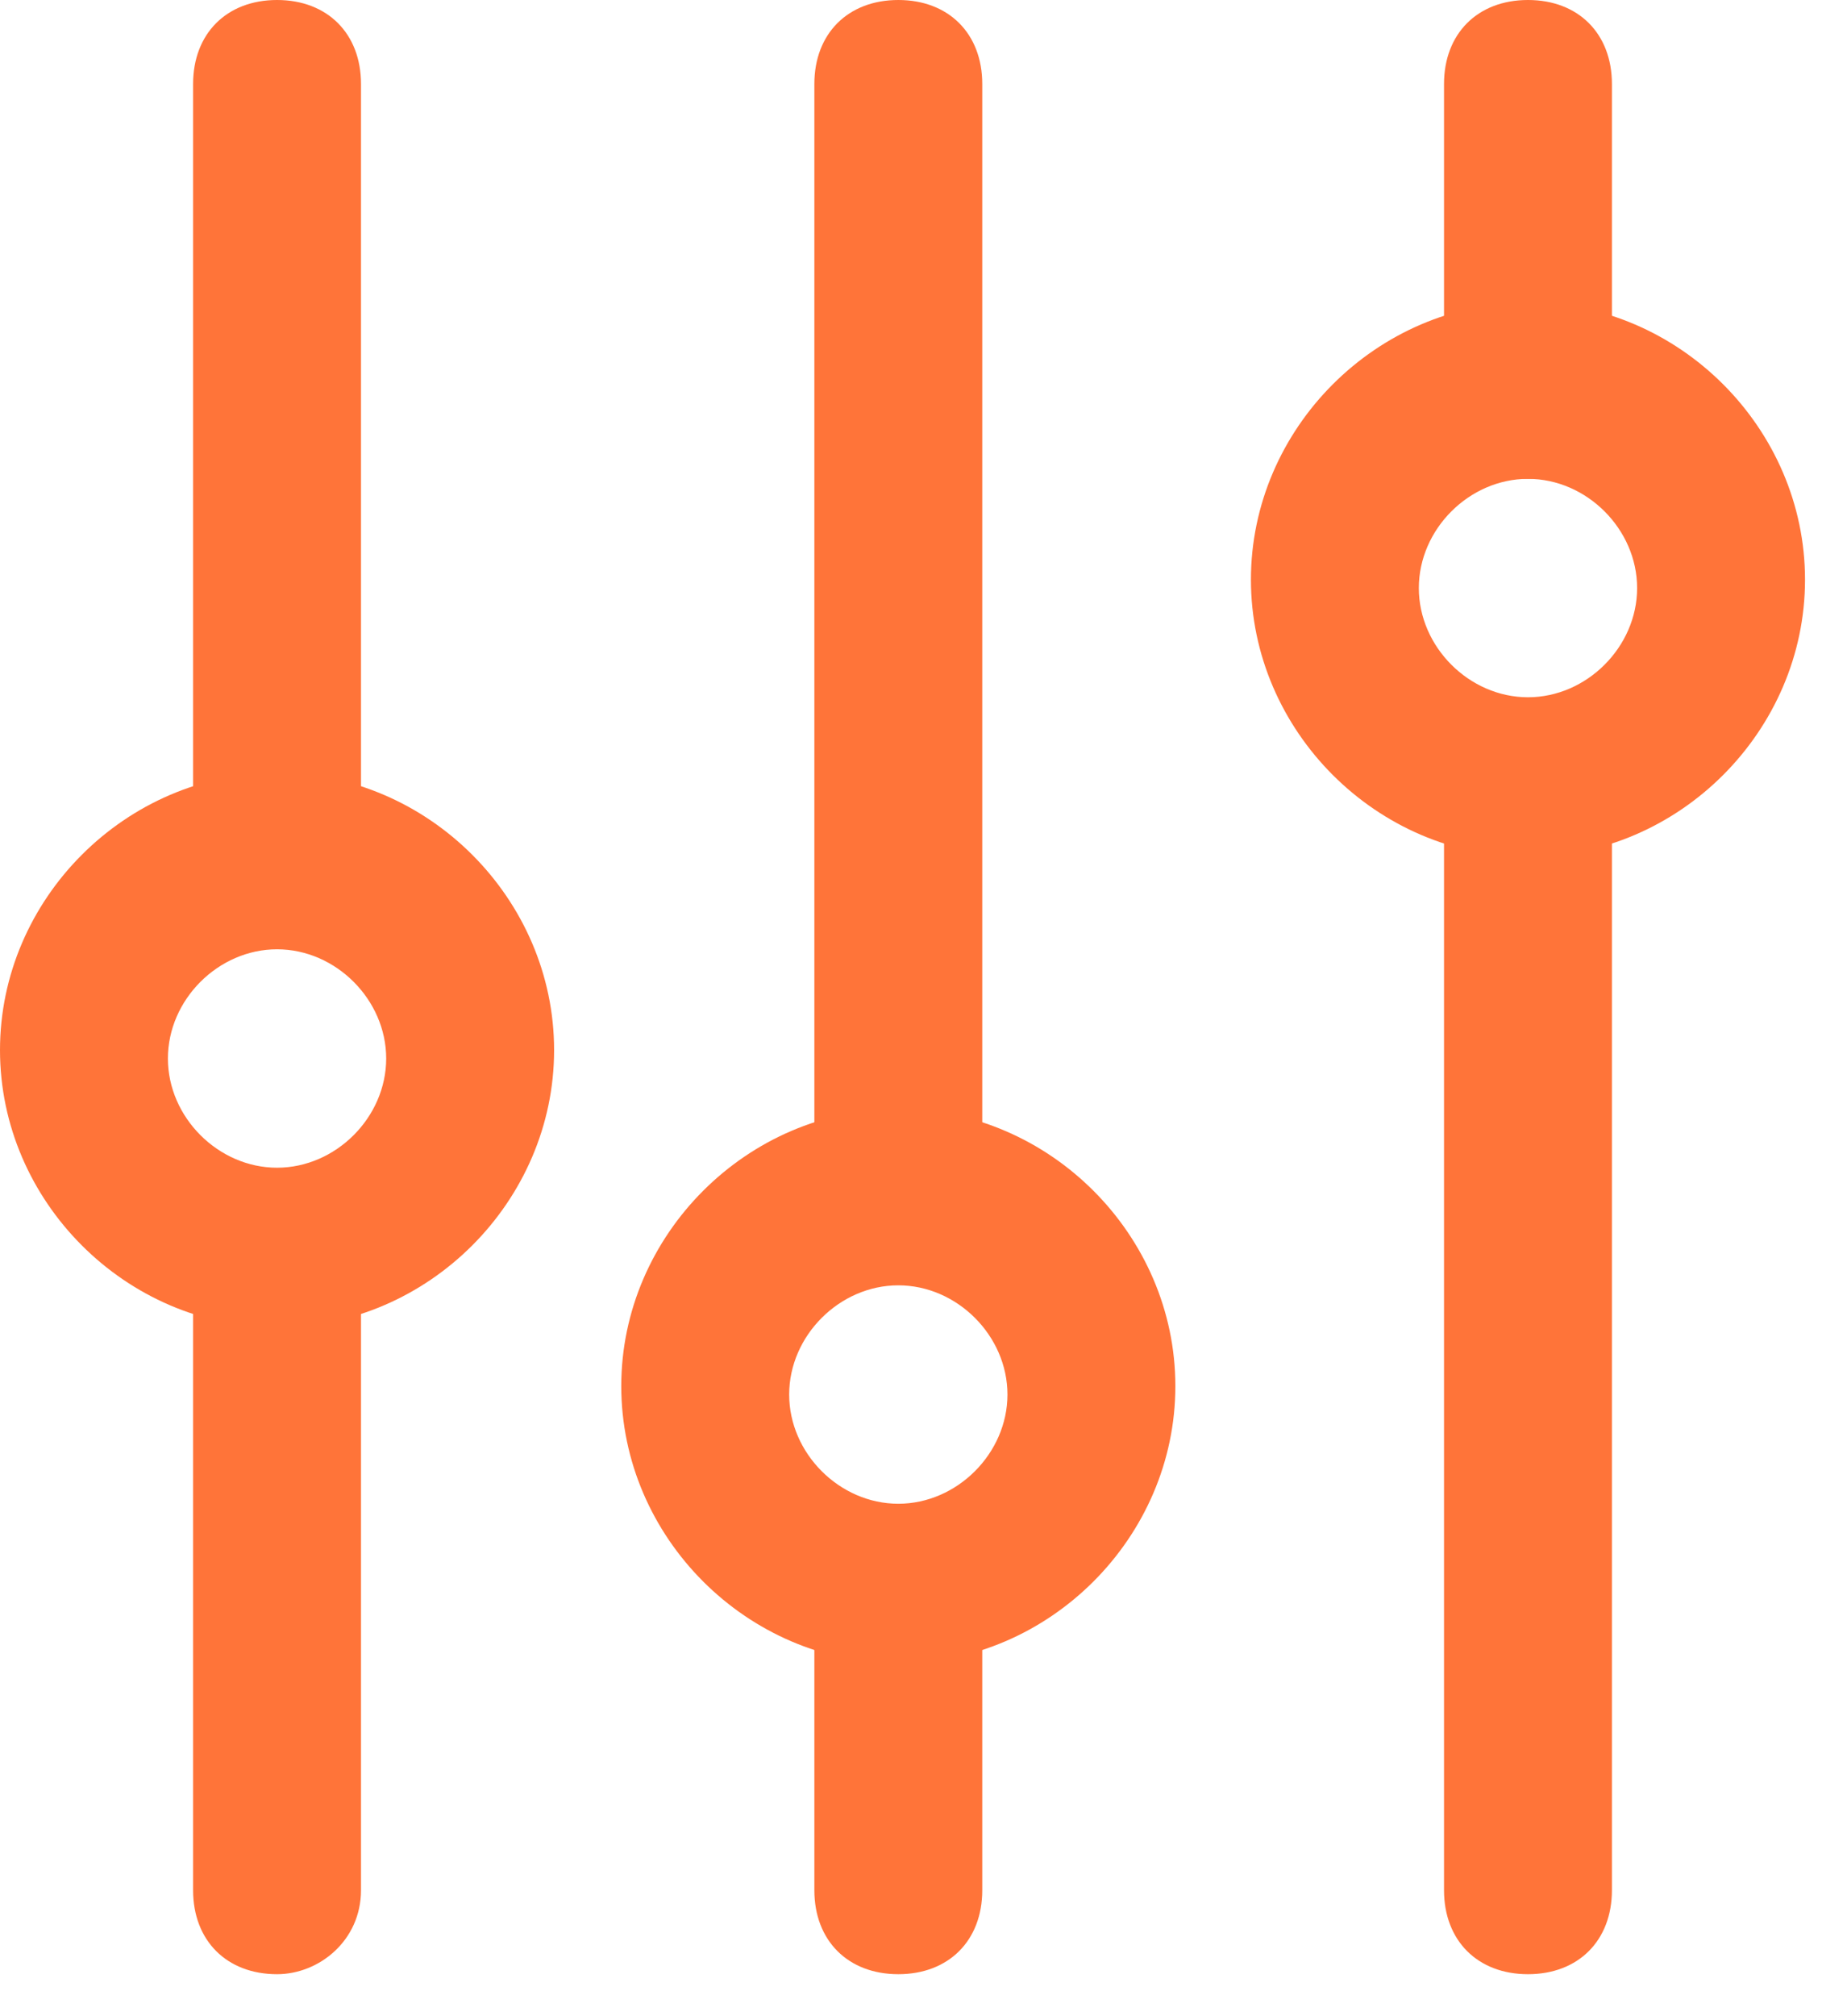 <svg width="22" height="24" viewBox="0 0 22 24" fill="#FF7439" xmlns="http://www.w3.org/2000/svg">
<path d="M3.3 10.5C2.7 10.5 2.3 10.1 2.3 9.5V1C2.3 0.4 2.7 0 3.3 0C3.9 0 4.3 0.4 4.3 1V9.5C4.3 10 3.8 10.5 3.3 10.5Z"/>
<path d="M3.3 23.5C2.7 23.5 2.3 23.1 2.3 22.5V15.2C2.3 14.6 2.7 14.2 3.3 14.2C3.9 14.2 4.3 14.6 4.3 15.2V22.5C4.3 23.1 3.8 23.5 3.3 23.5Z"/>
<path d="M3.3 15.8C1.5 15.8 0 14.3 0 12.5C0 10.7 1.5 9.2 3.3 9.2C5.1 9.2 6.6 10.7 6.6 12.5C6.6 14.3 5.1 15.8 3.3 15.8ZM3.3 11.3C2.6 11.3 2 11.9 2 12.6C2 13.3 2.6 13.9 3.3 13.9C4 13.9 4.6 13.3 4.6 12.6C4.6 11.9 4 11.3 3.3 11.3Z"/>
<path d="M10.7 15.2C10.1 15.2 9.7 14.8 9.7 14.2V1C9.7 0.4 10.1 0 10.7 0C11.3 0 11.7 0.4 11.7 1V14.2C11.7 14.7 11.3 15.2 10.7 15.2Z"/>
<path d="M10.7 23.5C10.1 23.5 9.7 23.1 9.7 22.5V19.2C9.7 18.6 10.1 18.2 10.7 18.2C11.3 18.2 11.7 18.6 11.7 19.2V22.5C11.7 23.1 11.3 23.5 10.7 23.5Z"/>
<path d="M10.7 19.8C8.9 19.8 7.4 18.3 7.4 16.5C7.4 14.7 8.9 13.2 10.7 13.2C12.5 13.2 14 14.7 14 16.5C14 18.3 12.5 19.8 10.7 19.8ZM10.7 15.3C10 15.3 9.4 15.9 9.4 16.6C9.4 17.3 10 17.9 10.7 17.9C11.4 17.9 12 17.3 12 16.6C12 15.9 11.4 15.3 10.7 15.3Z"/>
<path d="M18.2 5.7C17.6 5.7 17.2 5.3 17.2 4.7V1C17.2 0.4 17.6 0 18.2 0C18.8 0 19.2 0.4 19.2 1V4.7C19.2 5.2 18.8 5.7 18.2 5.7Z"/>
<path d="M18.2 23.5C17.6 23.5 17.2 23.1 17.2 22.5V9.5C17.2 8.9 17.6 8.5 18.2 8.5C18.8 8.5 19.2 8.9 19.2 9.5V22.5C19.2 23.1 18.8 23.5 18.2 23.5Z"/>
<path d="M18.2 10.2C16.4 10.2 14.9 8.7 14.9 6.9C14.9 5.1 16.4 3.6 18.2 3.6C20 3.6 21.5 5.1 21.5 6.9C21.5 8.7 20 10.2 18.2 10.2ZM18.2 5.7C17.5 5.7 16.9 6.3 16.9 7C16.9 7.7 17.5 8.3 18.2 8.3C18.9 8.3 19.5 7.7 19.5 7C19.5 6.3 18.9 5.7 18.2 5.7Z"/>
</svg>
